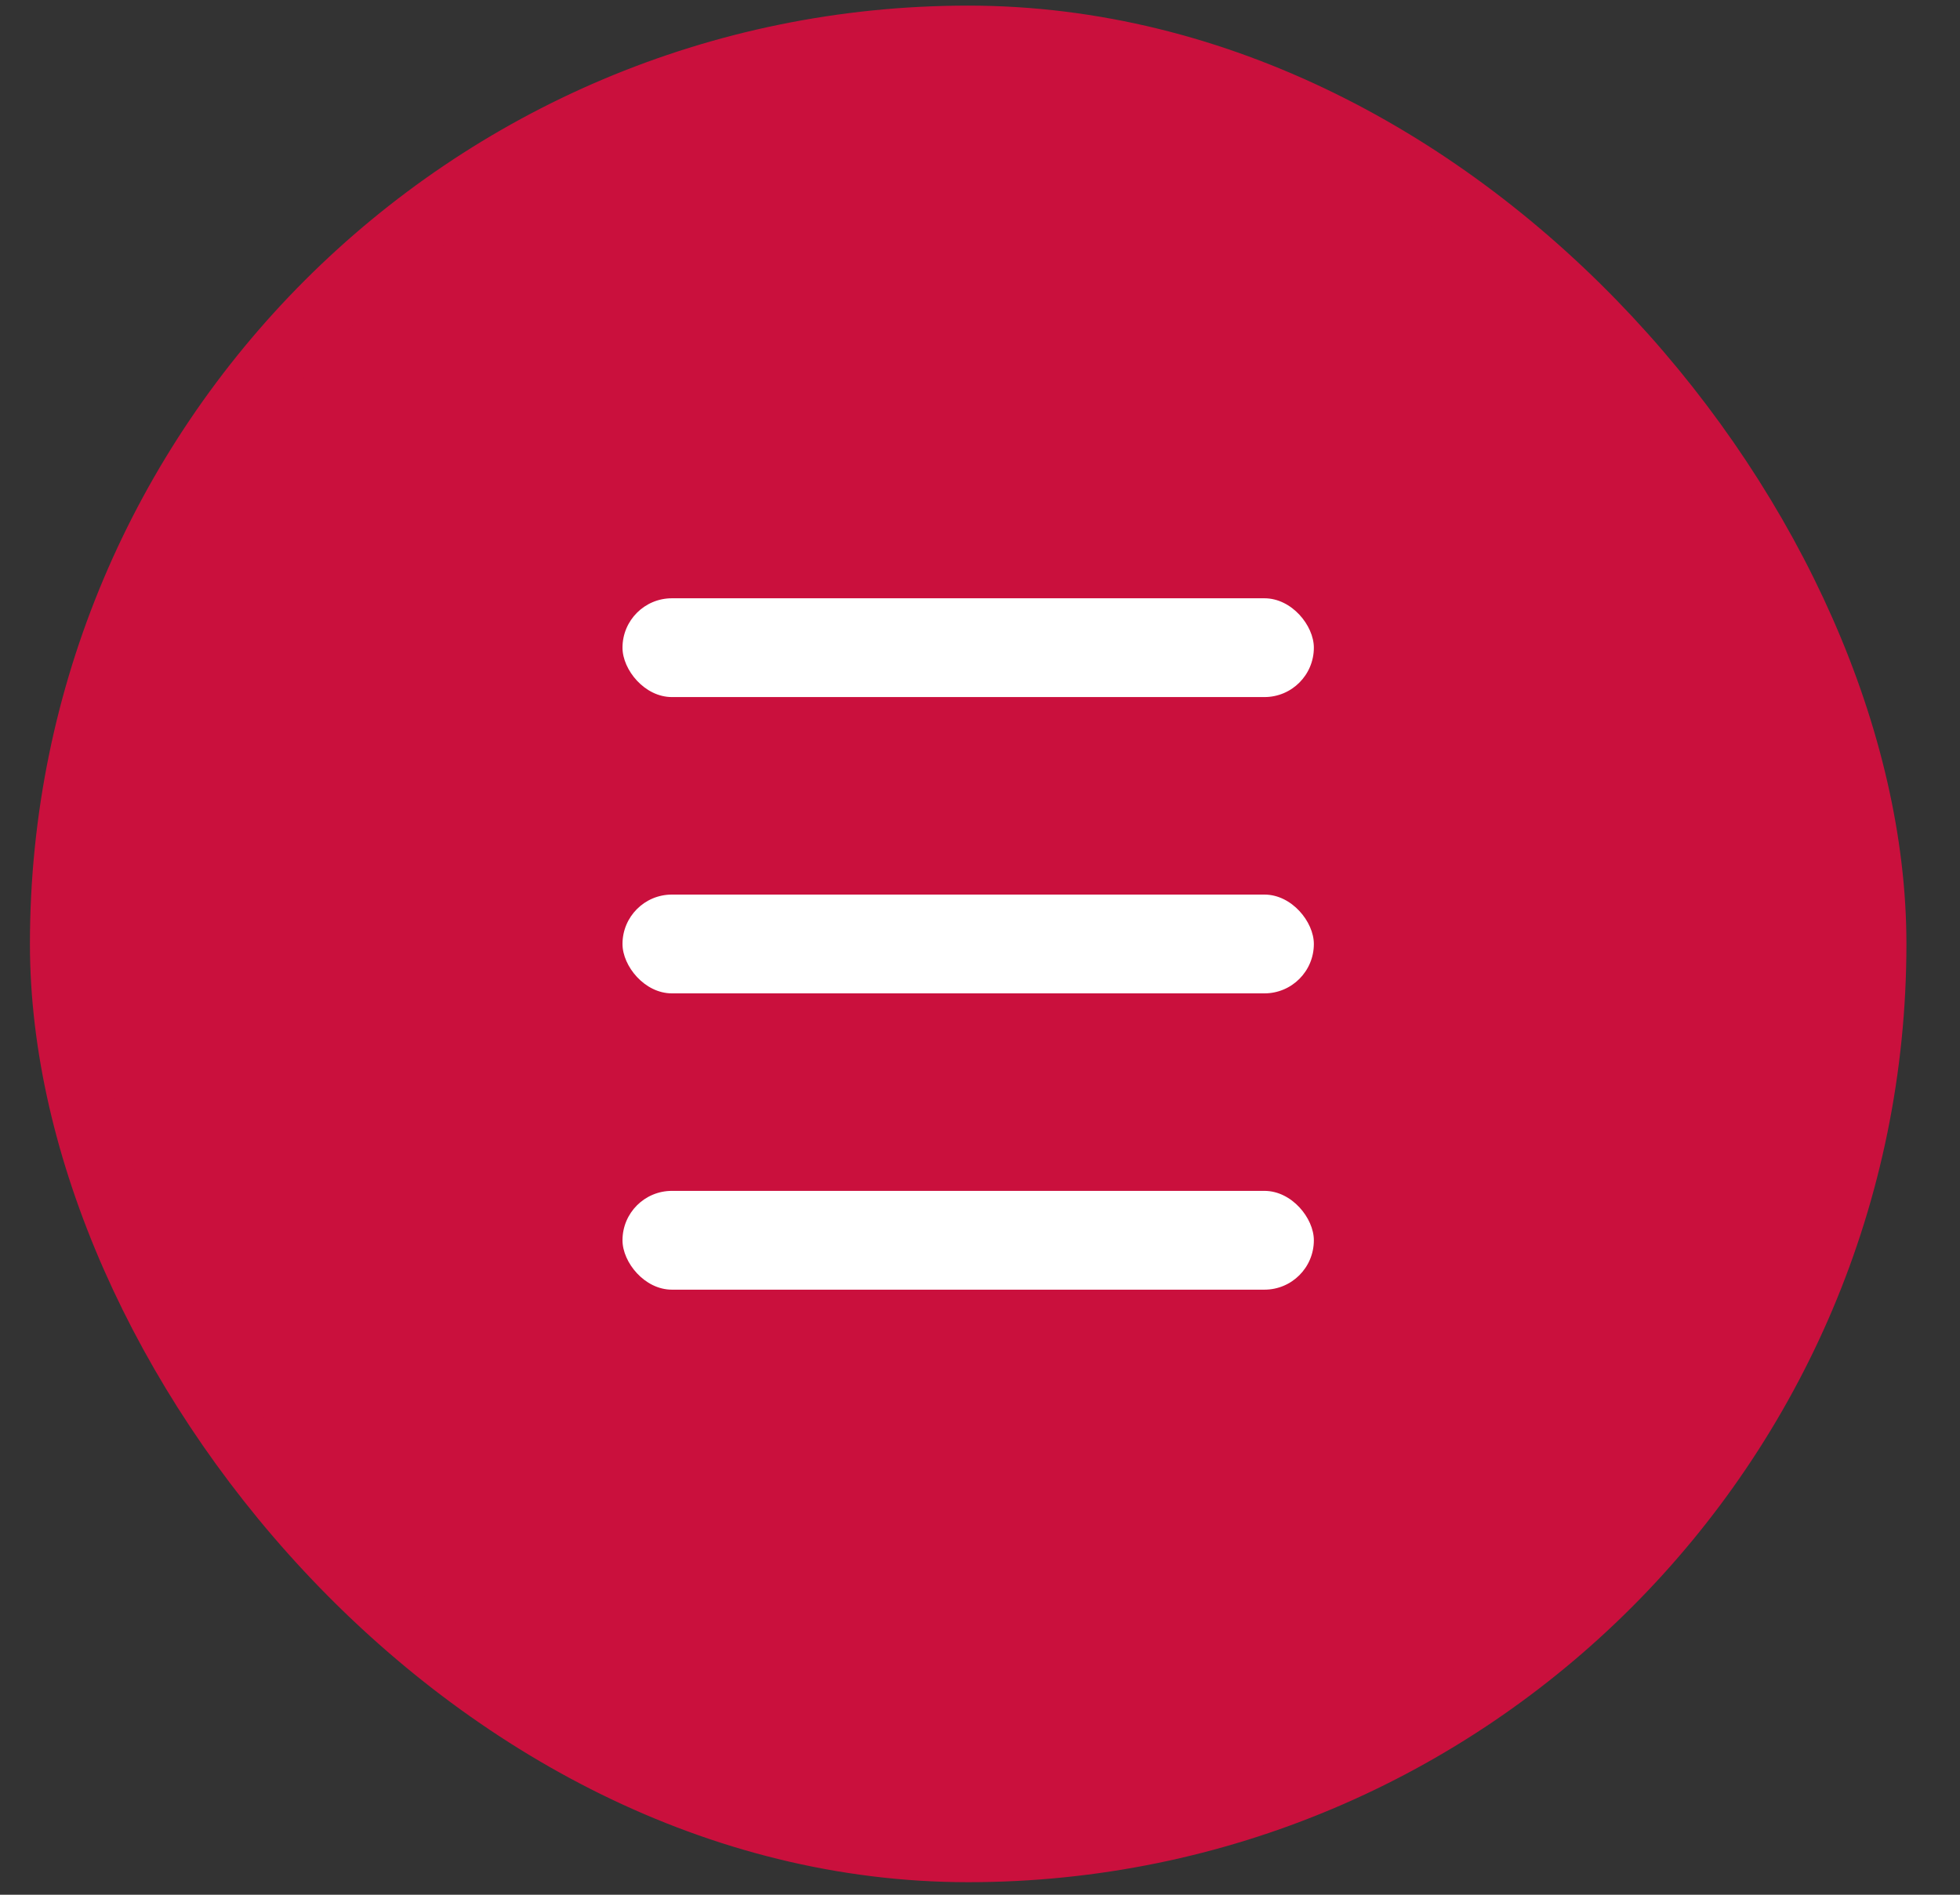<svg width="30" height="29" viewBox="0 0 30 29" fill="none" xmlns="http://www.w3.org/2000/svg">
<rect x="0" y="0" width="30" height="29" fill="#333333" stroke="none"/>
<rect x="0.958" y="0.586" width="27.722" height="27.722" rx="13.861" fill="#CA103D" stroke="#CA103D"/>
<rect x="9.528" y="9.157" width="10.582" height="1.512" rx="0.756" fill="white"/>
<rect x="9.528" y="13.692" width="10.582" height="1.512" rx="0.756" fill="white"/>
<rect x="9.528" y="18.227" width="10.582" height="1.512" rx="0.756" fill="white"/>
</svg>
